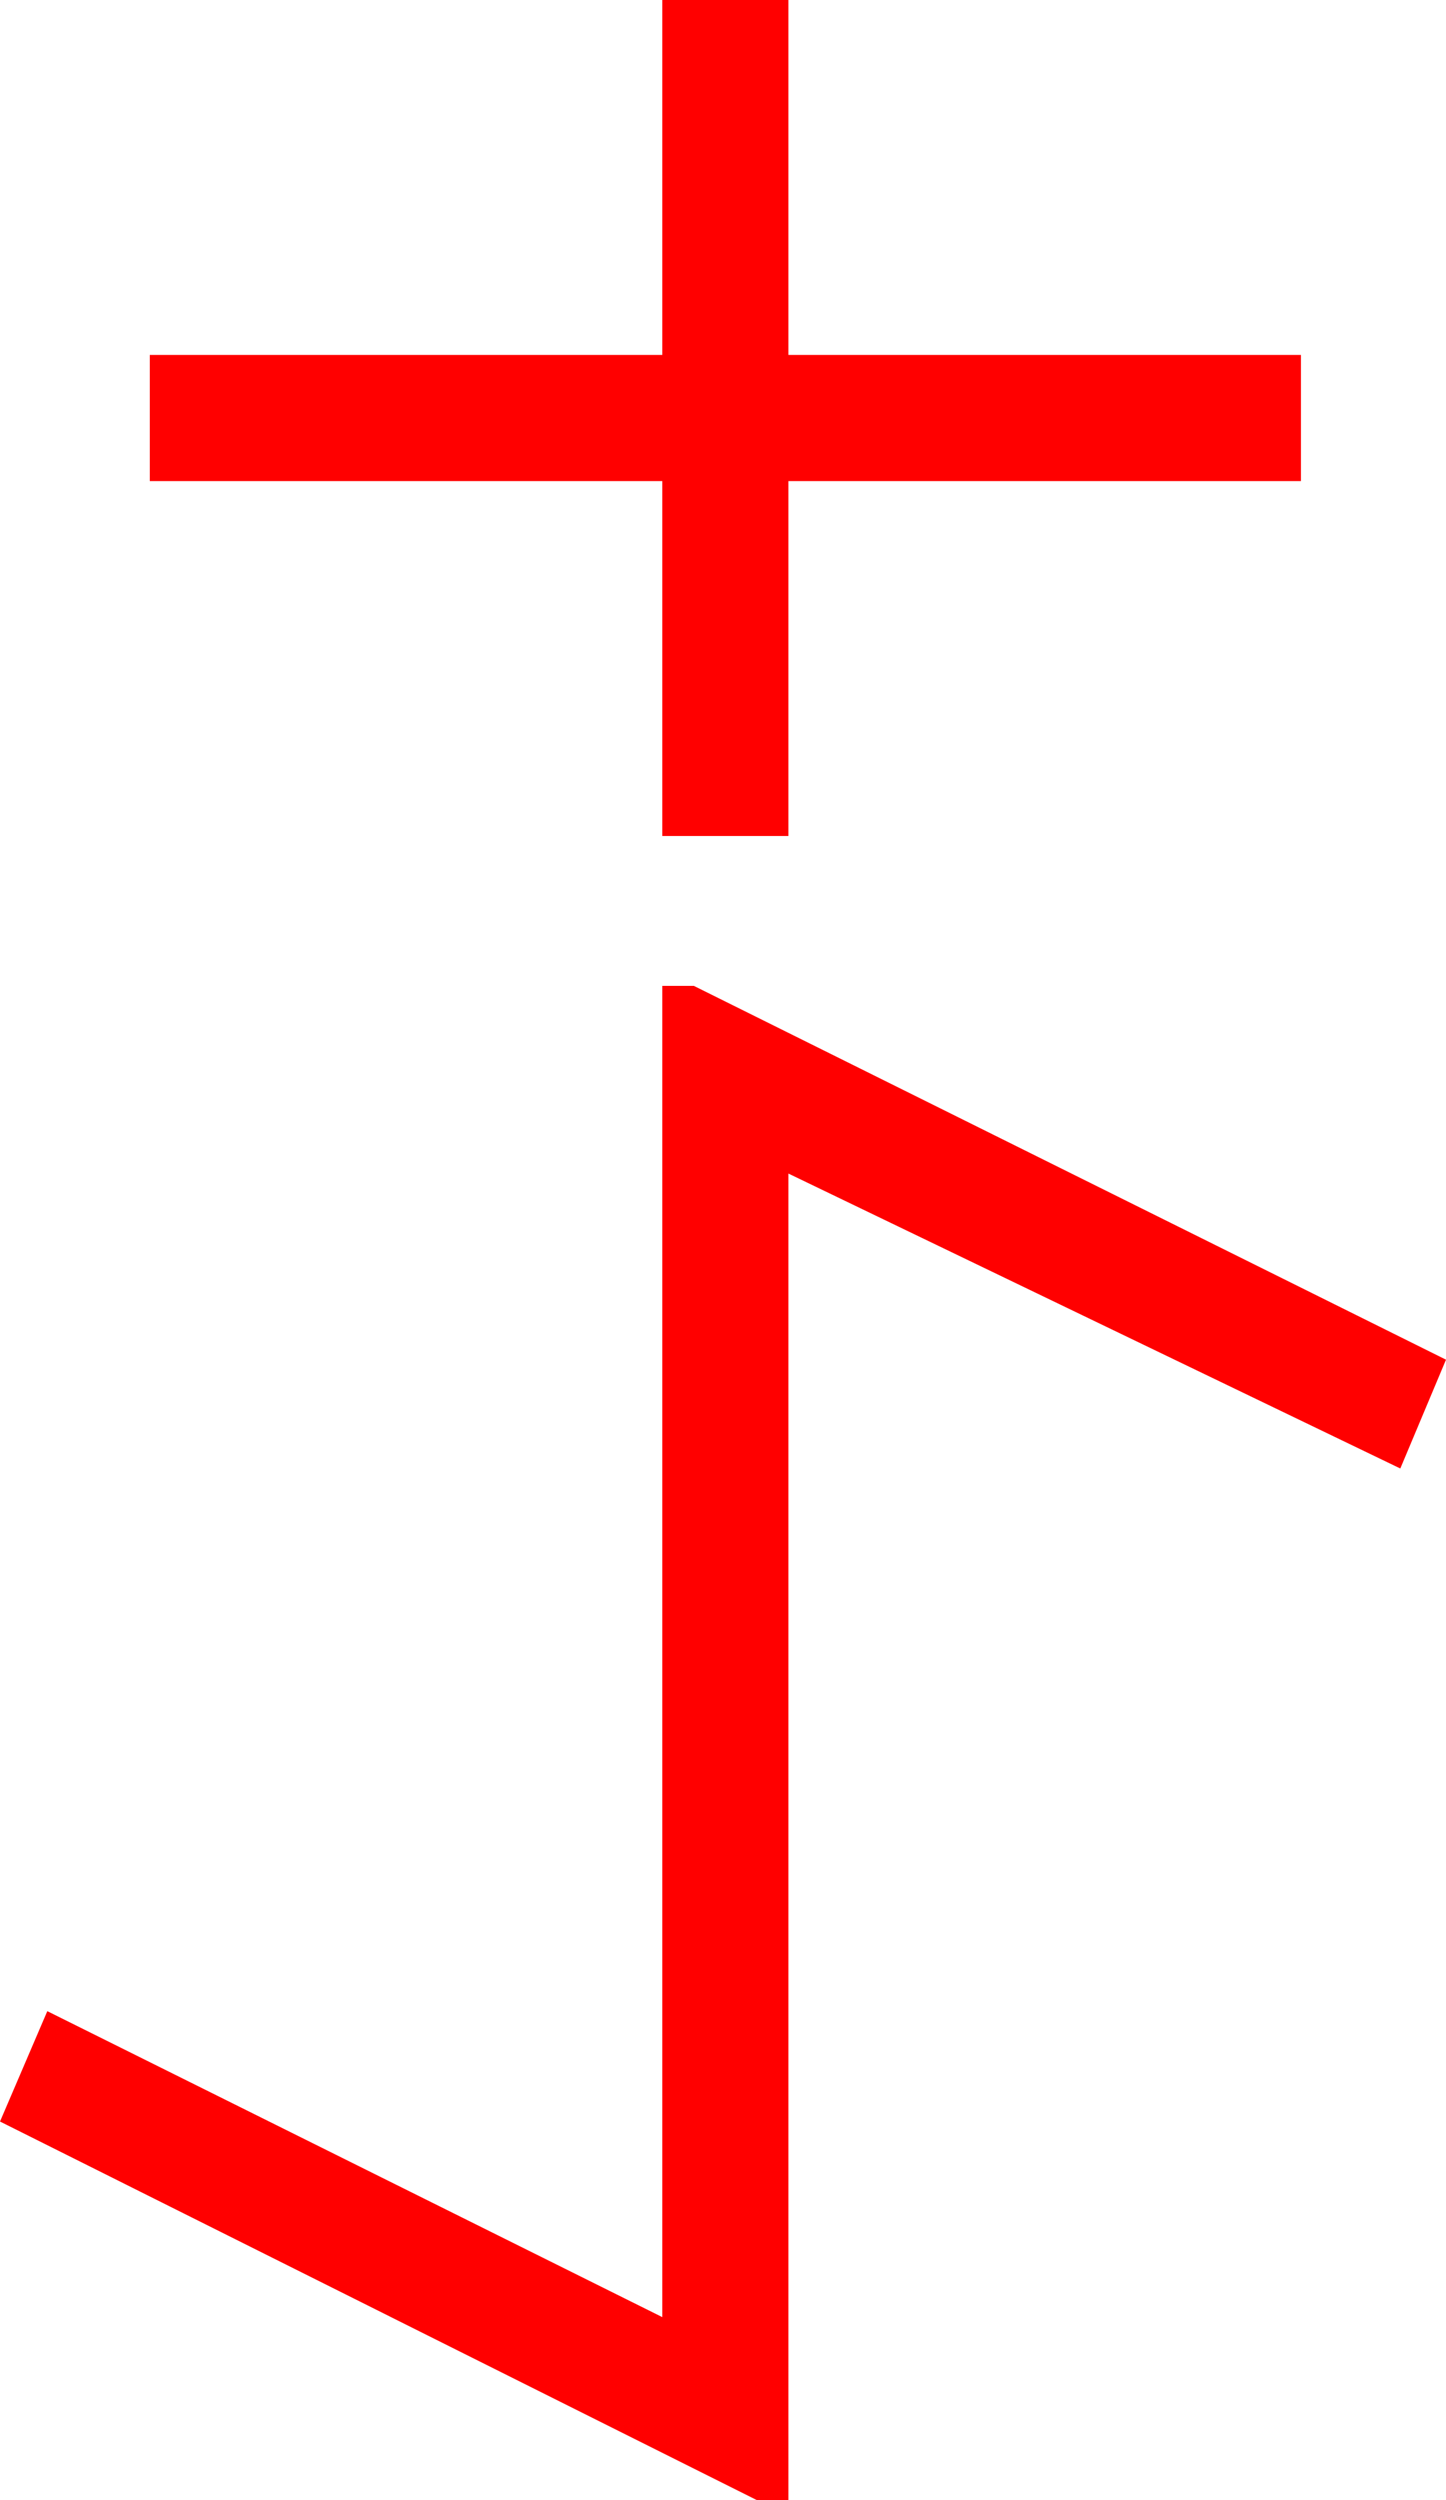 <?xml version="1.0" encoding="utf-8"?>
<!DOCTYPE svg PUBLIC "-//W3C//DTD SVG 1.1//EN" "http://www.w3.org/Graphics/SVG/1.1/DTD/svg11.dtd">
<svg width="26.865" height="46.436" xmlns="http://www.w3.org/2000/svg" xmlns:xlink="http://www.w3.org/1999/xlink" xmlns:xml="http://www.w3.org/XML/1998/namespace" version="1.1">
  <g>
    <g>
      <path style="fill:#FF0000;fill-opacity:1" d="M12.305,18.311L12.891,18.311 26.865,25.254 26.016,27.275 14.648,21.797 14.648,46.436 14.062,46.436 0,39.404 0.879,37.354 12.305,43.037 12.305,18.311z M12.305,0L14.648,0 14.648,6.592 24.17,6.592 24.17,8.936 14.648,8.936 14.648,15.527 12.305,15.527 12.305,8.936 2.783,8.936 2.783,6.592 12.305,6.592 12.305,0z" />
    </g>
  </g>
</svg>
